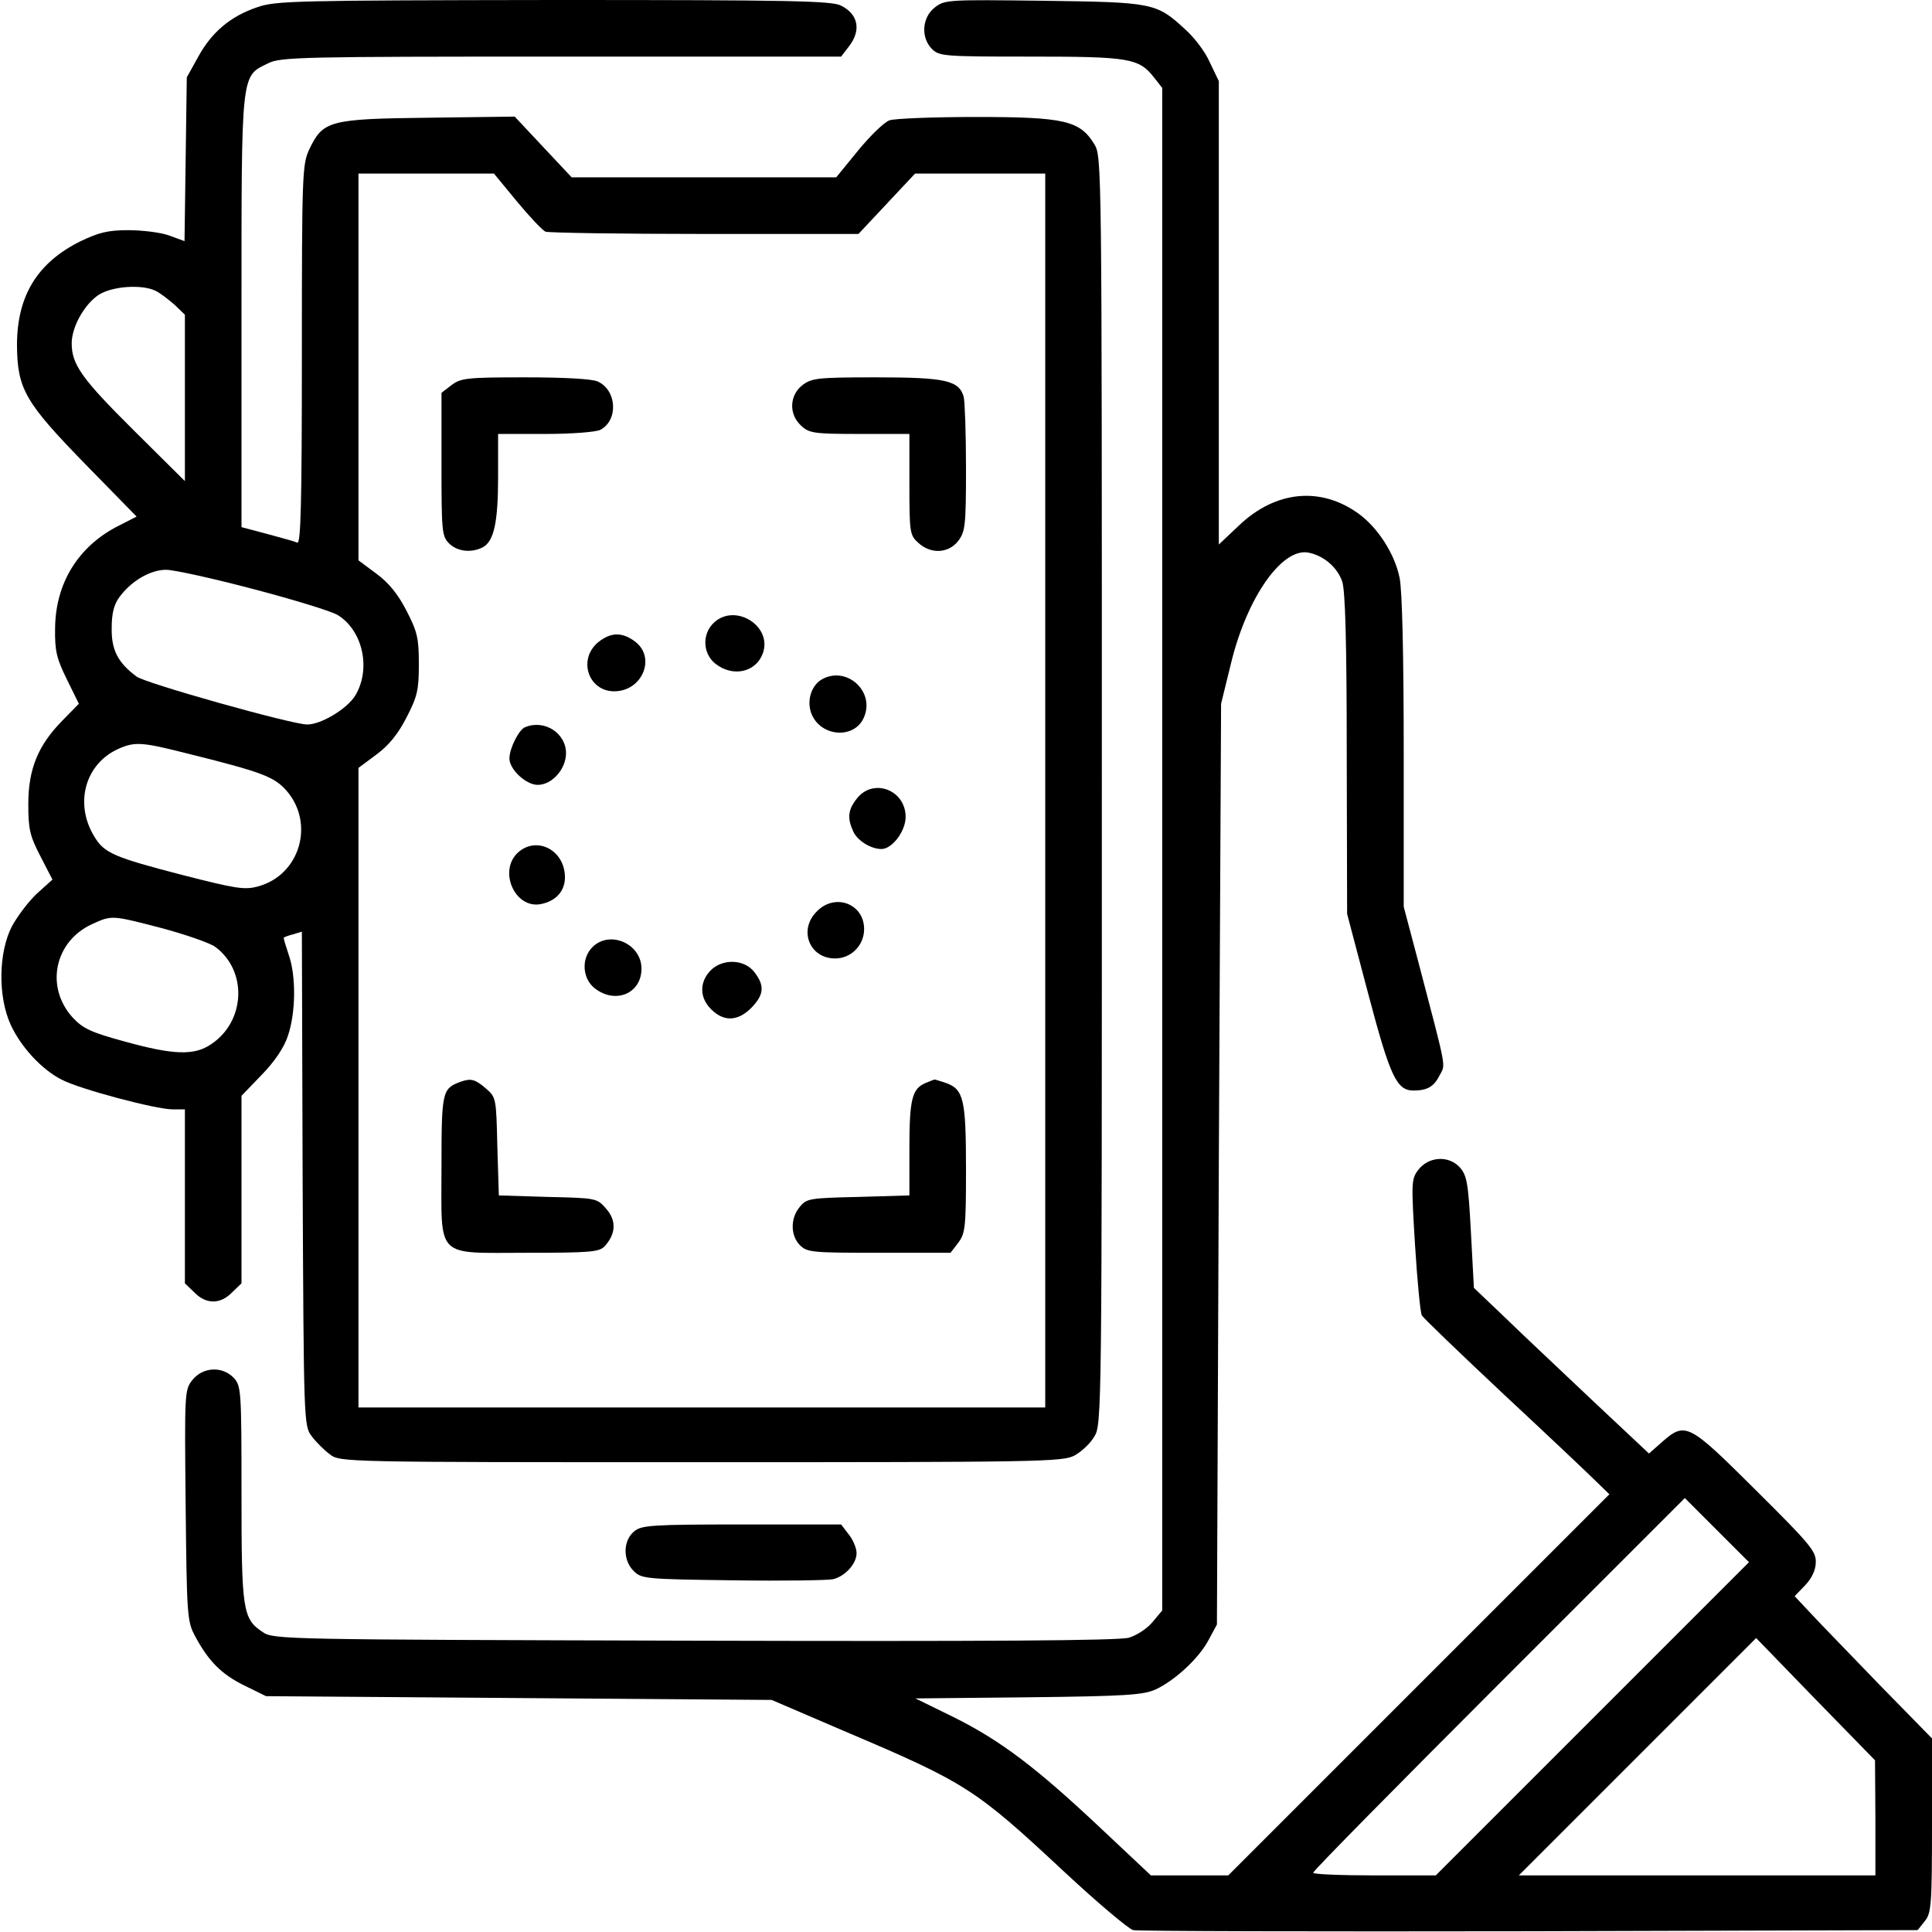 <?xml version="1.0" standalone="no"?>
<!DOCTYPE svg PUBLIC "-//W3C//DTD SVG 20010904//EN"
 "http://www.w3.org/TR/2001/REC-SVG-20010904/DTD/svg10.dtd">
<svg version="1.0" xmlns="http://www.w3.org/2000/svg"
 width="512pt" height="512pt" viewBox="0 0 512 512"
 preserveAspectRatio="xMidYMid meet">

<g transform="translate(0,512) scale(0.1,-0.1)"
fill="#000000" stroke="none">
<path d="M682 5101 c-71 -24 -121 -66 -157 -132 l-30 -54 -3 -217 -3 -217 -41
15 c-22 8 -71 14 -108 14 -54 0 -78 -6 -128 -30 -114 -57 -167 -145 -167 -275
1 -116 21 -151 183 -317 l134 -137 -49 -25 c-106 -54 -166 -152 -167 -271 -1
-60 4 -80 31 -135 l32 -65 -44 -45 c-64 -65 -90 -128 -90 -221 0 -66 4 -84 32
-138 l32 -62 -40 -36 c-22 -20 -52 -60 -67 -87 -36 -69 -38 -186 -4 -261 27
-59 82 -119 135 -146 47 -25 250 -79 295 -79 l32 0 0 -230 0 -231 25 -24 c31
-32 69 -32 100 0 l25 24 0 249 0 248 53 55 c35 36 60 73 70 104 21 61 22 159
2 215 -8 24 -14 44 -13 45 2 2 13 6 25 9 l23 7 2 -655 c3 -643 3 -655 24 -682
11 -15 33 -37 48 -48 27 -21 34 -21 984 -21 902 0 959 1 990 18 18 10 42 32
52 50 20 31 20 63 20 1712 0 1667 0 1680 -20 1713 -38 62 -78 72 -312 72 -114
0 -218 -4 -231 -9 -14 -5 -51 -41 -83 -80 l-58 -71 -350 0 -351 0 -76 81 -75
80 -230 -3 c-261 -3 -278 -8 -314 -83 -19 -40 -20 -64 -20 -544 0 -398 -3
-502 -12 -499 -7 3 -43 13 -80 23 l-68 18 0 571 c0 639 -2 623 70 658 32 17
91 18 777 18 l742 0 20 26 c34 43 26 86 -20 109 -24 13 -137 15 -761 15 -684
-1 -737 -2 -786 -19z m688 -515 c34 -41 68 -77 76 -80 9 -3 199 -6 422 -6
l407 0 75 80 75 80 173 0 172 0 0 -1635 0 -1635 -910 0 -910 0 0 848 0 847 47
35 c33 24 58 55 80 98 29 56 33 73 33 142 0 69 -4 86 -33 142 -22 43 -47 74
-80 98 l-47 35 0 512 0 513 179 0 180 0 61 -74z m-957 -237 c12 -6 34 -23 50
-37 l27 -26 0 -220 0 -221 -136 135 c-137 136 -164 174 -164 230 0 44 34 104
72 129 37 23 115 28 151 10z m258 -790 c107 -28 208 -59 224 -69 67 -41 89
-144 46 -214 -22 -35 -90 -76 -127 -76 -40 0 -428 109 -452 127 -50 37 -67 71
-66 129 0 38 6 62 20 81 32 44 83 73 124 73 21 0 125 -23 231 -51z m-178 -435
c201 -50 233 -62 266 -99 76 -87 36 -224 -75 -254 -36 -10 -59 -6 -200 30
-181 47 -208 58 -234 102 -54 88 -24 194 65 233 43 19 63 17 178 -12z m-63
-464 c63 -17 126 -39 140 -49 86 -63 81 -197 -10 -258 -45 -31 -100 -29 -230
7 -88 24 -110 34 -137 63 -74 81 -49 202 51 248 53 24 51 24 186 -11z"/>
<path d="M1196 4099 l-26 -20 0 -190 c0 -176 1 -190 20 -209 22 -22 60 -26 90
-10 29 16 40 66 40 186 l0 114 126 0 c69 0 134 5 145 11 48 25 44 105 -7 128
-15 7 -89 11 -193 11 -155 0 -170 -2 -195 -21z"/>
<path d="M2126 4099 c-34 -27 -36 -77 -3 -107 21 -20 34 -22 155 -22 l132 0 0
-133 c0 -127 1 -135 23 -155 33 -31 80 -29 106 4 19 25 21 40 21 193 0 91 -3
176 -6 189 -12 44 -49 52 -232 52 -156 0 -171 -2 -196 -21z"/>
<path d="M1892 3470 c-32 -30 -30 -82 4 -109 46 -36 106 -23 125 26 28 73 -72
136 -129 83z"/>
<path d="M1584 3417 c-54 -47 -23 -131 46 -129 73 2 108 89 54 131 -35 27 -66
26 -100 -2z"/>
<path d="M2177 3319 c-28 -17 -40 -58 -26 -92 26 -61 115 -66 139 -7 29 69
-48 137 -113 99z"/>
<path d="M1392 3193 c-17 -6 -42 -57 -42 -83 0 -29 44 -70 75 -70 38 0 75 42
75 84 0 53 -57 90 -108 69z"/>
<path d="M2271 3004 c-24 -30 -26 -52 -10 -87 11 -25 47 -47 75 -47 28 0 64
47 64 85 0 72 -86 104 -129 49z"/>
<path d="M1372 2860 c-52 -49 -7 -149 61 -136 46 9 70 42 63 86 -10 64 -79 92
-124 50z"/>
<path d="M2165 2705 c-50 -49 -20 -125 48 -125 43 0 77 35 77 78 0 67 -77 96
-125 47z"/>
<path d="M1570 2610 c-30 -30 -27 -83 6 -109 55 -43 124 -14 124 52 0 66 -84
103 -130 57z"/>
<path d="M1882 2547 c-29 -31 -28 -72 3 -102 33 -33 70 -32 106 4 34 35 36 59
8 95 -27 35 -86 36 -117 3z"/>
<path d="M1220 2253 c-48 -18 -50 -25 -50 -225 0 -247 -19 -228 228 -228 167
0 191 2 205 18 29 32 31 67 4 98 -25 29 -26 29 -155 32 l-130 4 -4 130 c-3
128 -3 130 -31 154 -28 24 -39 27 -67 17z"/>
<path d="M2453 2250 c-36 -15 -43 -43 -43 -174 l0 -124 -136 -4 c-129 -3 -137
-4 -155 -27 -25 -30 -24 -76 1 -101 19 -19 33 -20 209 -20 l190 0 20 26 c19
25 21 40 21 195 0 185 -6 212 -53 229 -16 5 -30 10 -31 9 -1 0 -11 -4 -23 -9z"/>
<path d="M2477 5100 c-34 -27 -37 -80 -7 -110 19 -19 33 -20 260 -20 262 0
288 -4 328 -55 l22 -28 0 -2018 0 -2017 -26 -31 c-14 -17 -42 -35 -62 -41 -26
-8 -383 -10 -1152 -8 -1087 3 -1116 3 -1144 23 -53 35 -56 58 -56 368 0 271
-1 284 -20 305 -30 32 -82 30 -110 -5 -21 -26 -21 -34 -18 -333 3 -292 4 -307
25 -346 36 -67 70 -101 131 -131 l57 -28 670 -5 670 -5 191 -82 c325 -138 348
-153 585 -374 88 -82 170 -151 182 -154 12 -3 485 -4 1050 -3 l1029 3 19 24
c17 21 19 42 19 254 l0 230 -138 141 c-75 78 -157 162 -181 188 l-45 48 28 29
c17 18 28 40 28 61 1 29 -16 49 -159 191 -178 177 -186 182 -248 128 l-35 -31
-147 138 c-81 77 -186 175 -232 220 l-85 81 -8 149 c-7 132 -11 150 -30 171
-30 32 -83 28 -110 -8 -18 -24 -18 -34 -8 -199 6 -95 14 -179 18 -186 4 -7
102 -101 217 -209 116 -108 226 -212 245 -231 l35 -34 -505 -505 -505 -505
-103 0 -102 0 -134 126 c-170 160 -265 232 -390 294 l-100 49 300 3 c258 3
304 6 337 21 51 24 114 82 140 131 l22 41 5 1220 6 1220 27 110 c43 175 137
307 207 290 40 -9 74 -39 87 -76 8 -24 12 -156 12 -458 l1 -423 56 -212 c58
-219 75 -256 120 -256 36 0 54 10 69 40 16 31 21 6 -55 296 l-40 151 0 411 c0
252 -4 430 -11 461 -13 64 -58 133 -109 170 -100 72 -219 61 -316 -31 l-54
-51 0 614 0 614 -24 50 c-12 28 -42 67 -66 88 -76 70 -85 71 -375 75 -254 3
-261 3 -288 -18z m1743 -4535 l-415 -415 -162 0 c-90 0 -163 3 -163 7 0 5 222
230 492 500 l493 493 85 -85 85 -85 -415 -415z m750 -262 l0 -153 -472 0 -473
0 314 314 315 315 157 -162 158 -162 1 -152z"/>
<path d="M1681 1062 c-30 -24 -31 -76 -2 -105 21 -21 30 -22 264 -25 133 -2
252 0 265 3 32 8 62 41 62 69 0 13 -9 35 -21 50 l-20 26 -264 0 c-236 0 -265
-2 -284 -18z"/>
</g>
</svg>
